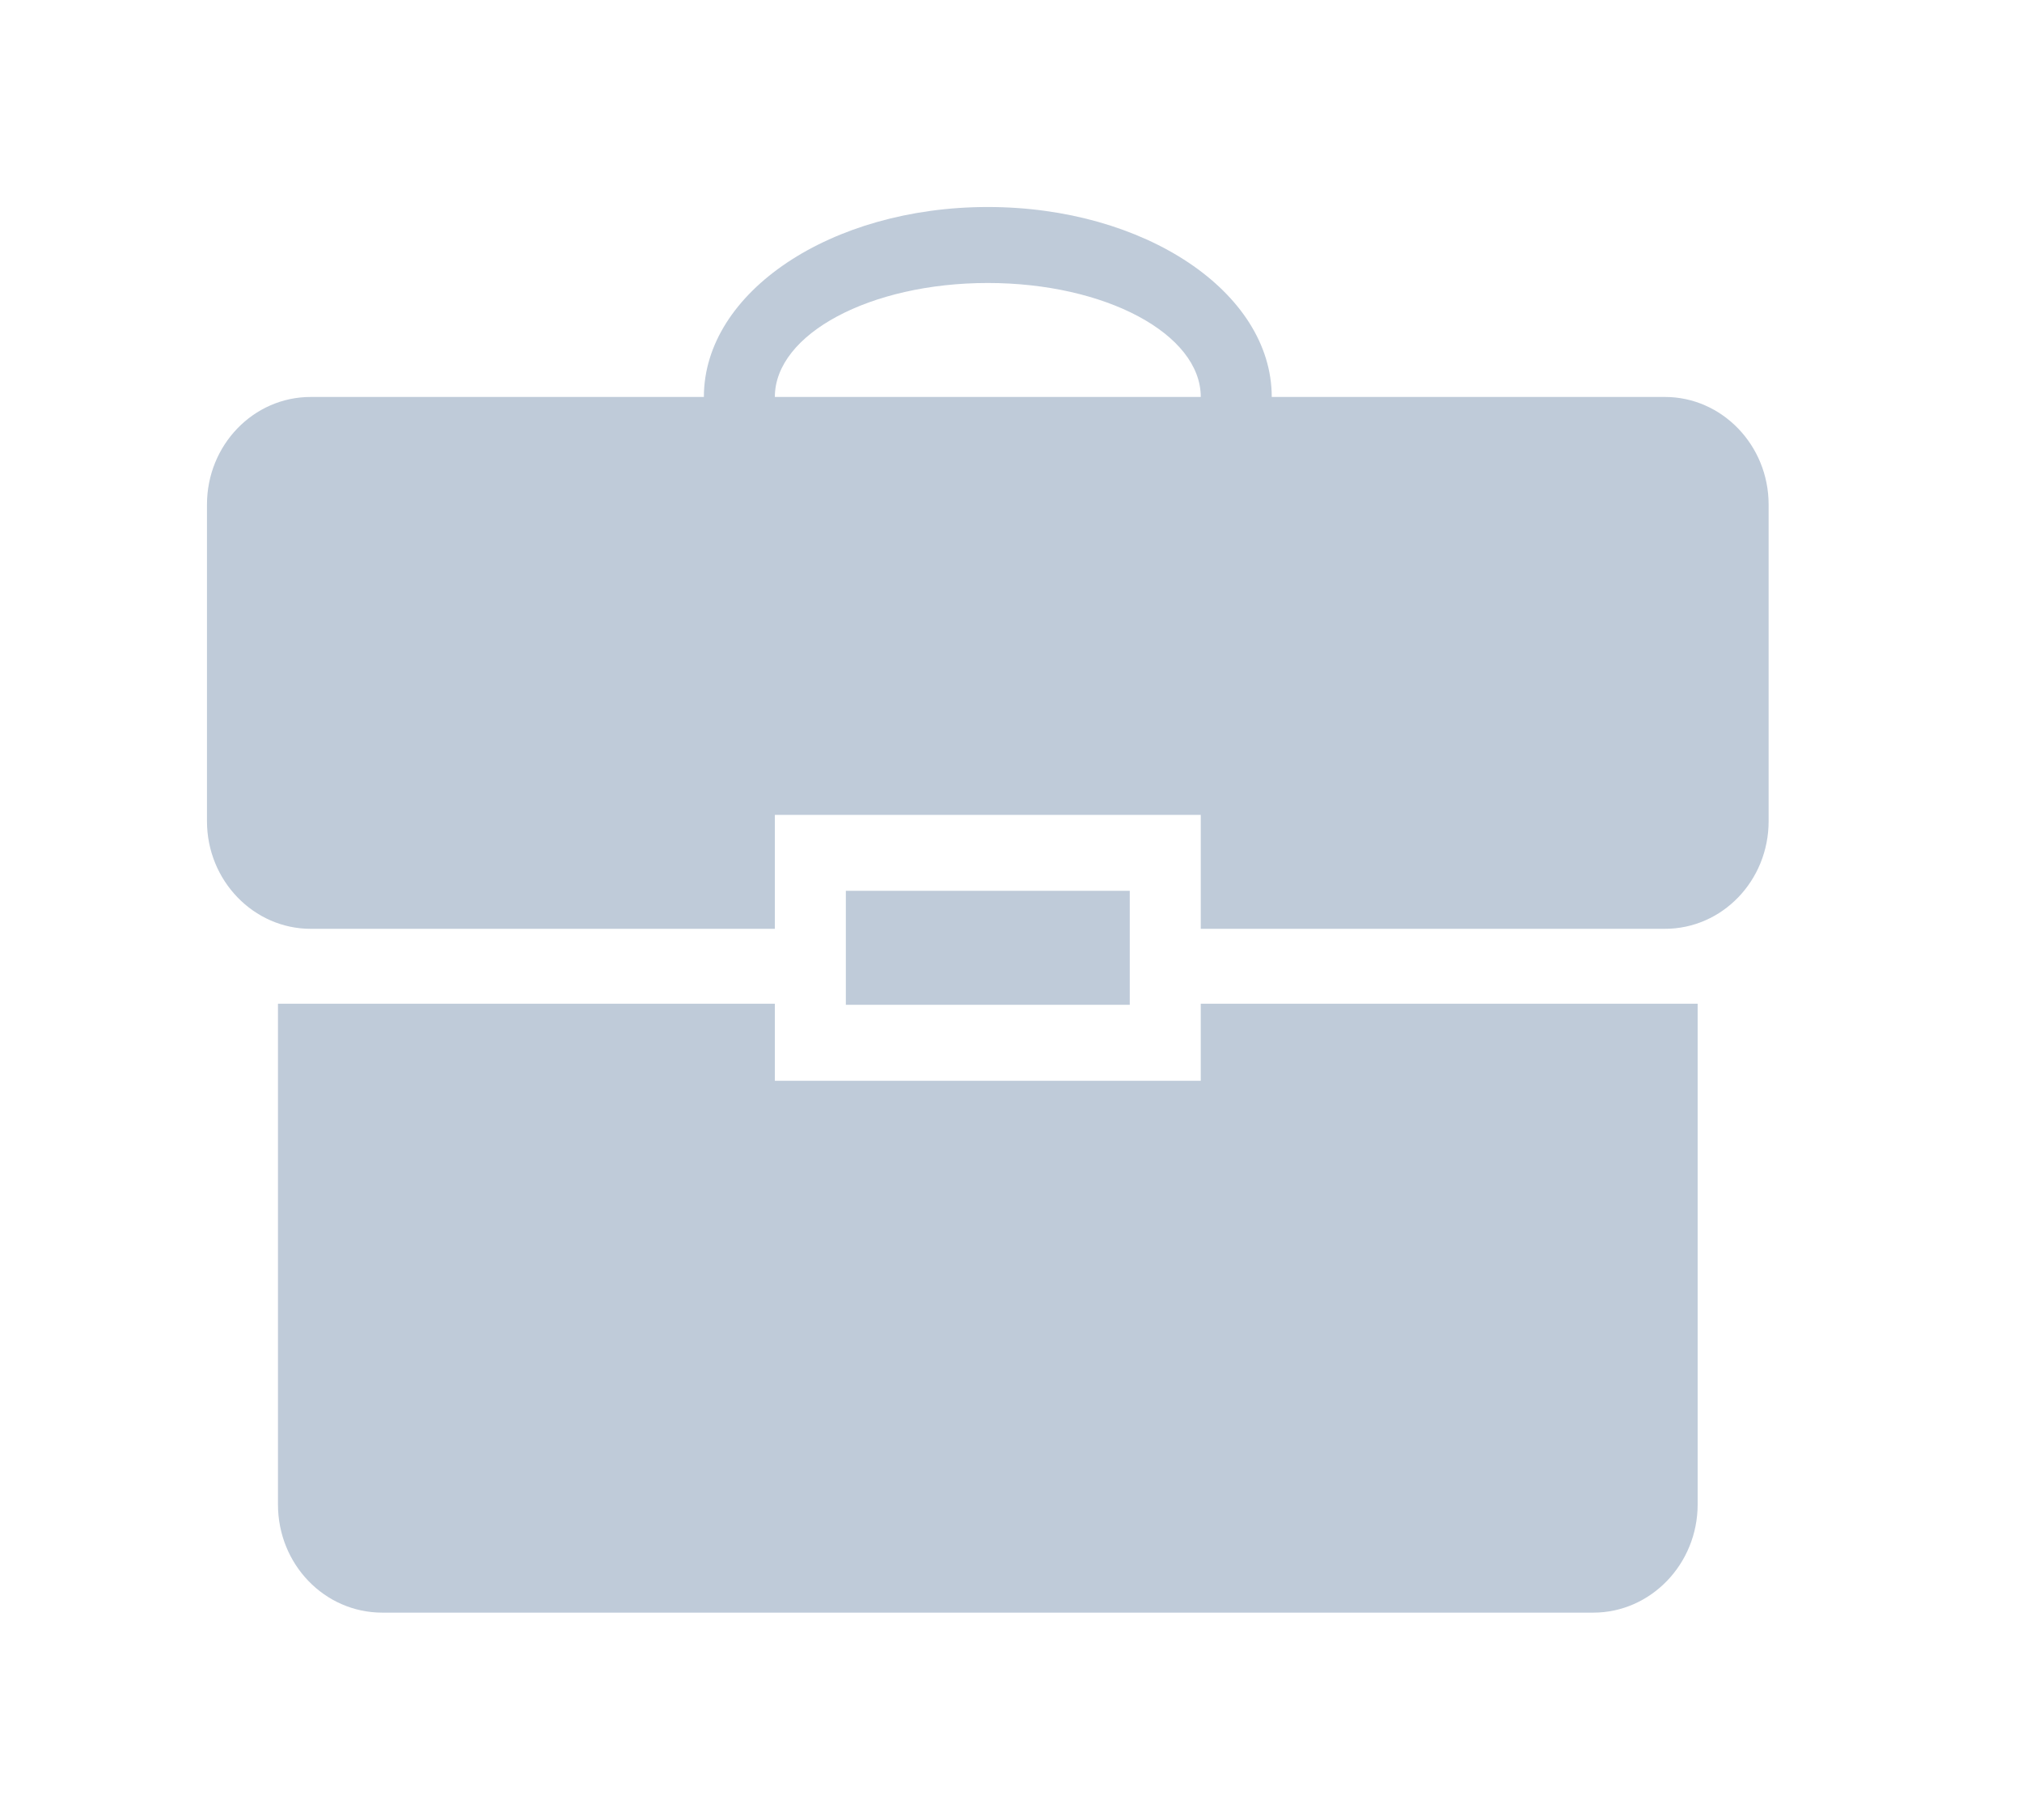 <?xml version="1.0" standalone="no"?><!DOCTYPE svg PUBLIC "-//W3C//DTD SVG 1.1//EN" "http://www.w3.org/Graphics/SVG/1.1/DTD/svg11.dtd"><svg t="1573612638203" class="icon" viewBox="0 0 1138 1024" version="1.1" xmlns="http://www.w3.org/2000/svg" p-id="12181" xmlns:xlink="http://www.w3.org/1999/xlink" width="666.797" height="600"><defs><style type="text/css"></style></defs><path d="M476.049 501.311h159.799v64.136h-159.799v-64.136zM675.801 608.204h-239.703v-43.355h-279.652v281.793c0 33.616 26.128 60.865 58.751 60.865h681.503c32.444 0 58.751-27.464 58.751-60.865v-281.793h-279.652v43.355zM937.056 223.388h-221.307c0-59.035-71.543-106.896-159.803-106.896-88.255 0-159.796 47.861-159.796 106.896h-221.307c-32.222 0-58.352 27.088-58.352 60.568v178.165c0 33.451 26.308 60.569 58.352 60.569h261.254v-64.136h239.703v64.136h261.254c32.222 0 58.343-27.088 58.343-60.569v-178.165c0.001-33.452-26.299-60.568-58.343-60.568zM436.097 223.388c0-35.42 53.659-64.136 119.848-64.136 66.197 0 119.856 28.716 119.856 64.136h-239.703z" p-id="12182" fill="#BFCBD9"></path></svg>